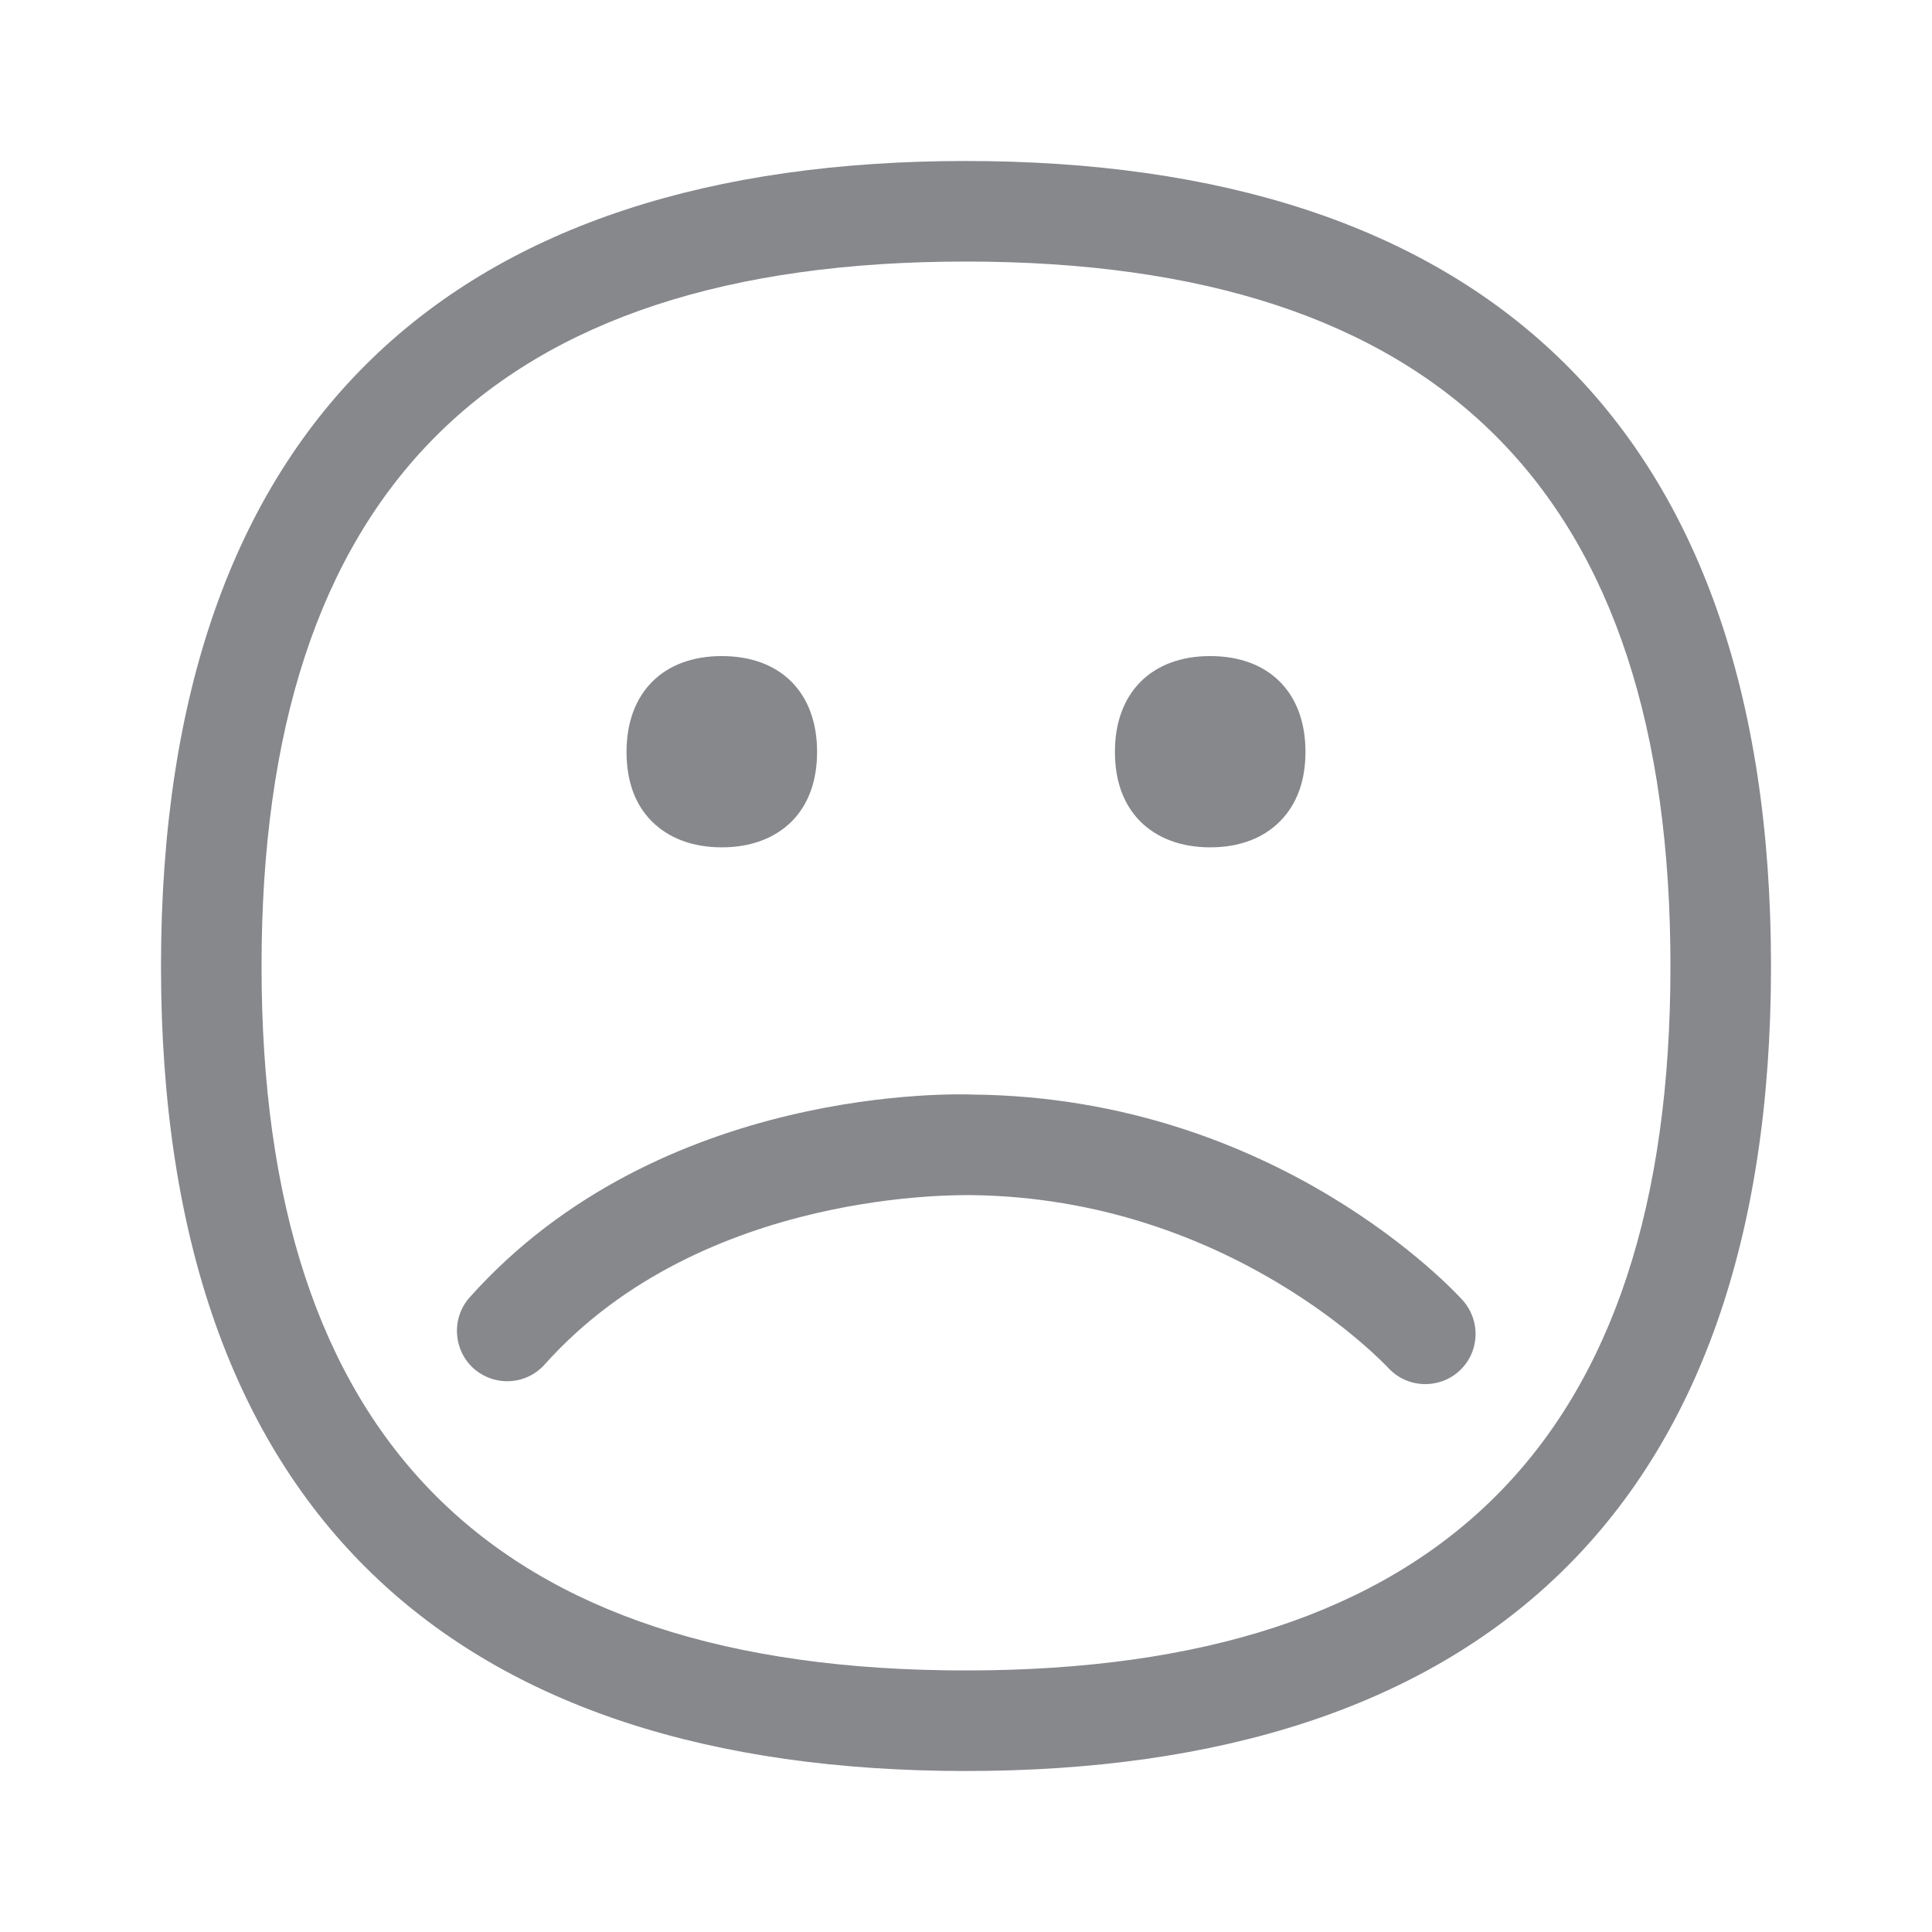 <svg width="24" height="24" viewBox="0 0 24 24" fill="none" xmlns="http://www.w3.org/2000/svg">
<path fill-rule="evenodd" clip-rule="evenodd" d="M12.088 13.597C15.862 13.636 18.076 16.049 18.17 16.152C18.4 16.411 18.38 16.804 18.124 17.034C18.005 17.142 17.854 17.194 17.706 17.194C17.535 17.194 17.367 17.125 17.242 16.989C17.222 16.969 15.284 14.88 12.057 14.846C12.006 14.851 8.739 14.743 6.767 16.949C6.536 17.208 6.143 17.228 5.884 17C5.628 16.77 5.606 16.374 5.833 16.118C8.204 13.46 11.932 13.591 12.088 13.597ZM11.997 20.751C17.885 20.751 20.751 17.888 20.751 12.003C20.751 6.115 17.888 3.249 11.997 3.249C6.112 3.249 3.249 6.112 3.249 12.003C3.249 17.888 6.112 20.751 11.997 20.751ZM11.997 2C18.315 2 22 5.19 22 12.003C22 18.816 18.315 22 11.997 22C5.68 22 2 18.816 2 12.003C2 5.19 5.68 2 11.997 2ZM8.966 10.526C8.605 10.526 8.303 10.412 8.093 10.199C7.885 9.988 7.783 9.698 7.783 9.339C7.783 8.605 8.238 8.15 8.966 8.15C9.698 8.15 10.15 8.605 10.15 9.339C10.15 9.698 10.045 9.988 9.84 10.199C9.629 10.412 9.328 10.526 8.966 10.526ZM15.034 10.526C14.672 10.526 14.37 10.412 14.16 10.199C13.952 9.985 13.85 9.695 13.85 9.339C13.85 8.605 14.305 8.15 15.034 8.15C15.765 8.15 16.217 8.605 16.217 9.339C16.217 9.698 16.112 9.988 15.904 10.199C15.697 10.412 15.395 10.526 15.034 10.526Z" fill="#86888C"/>
</svg>
